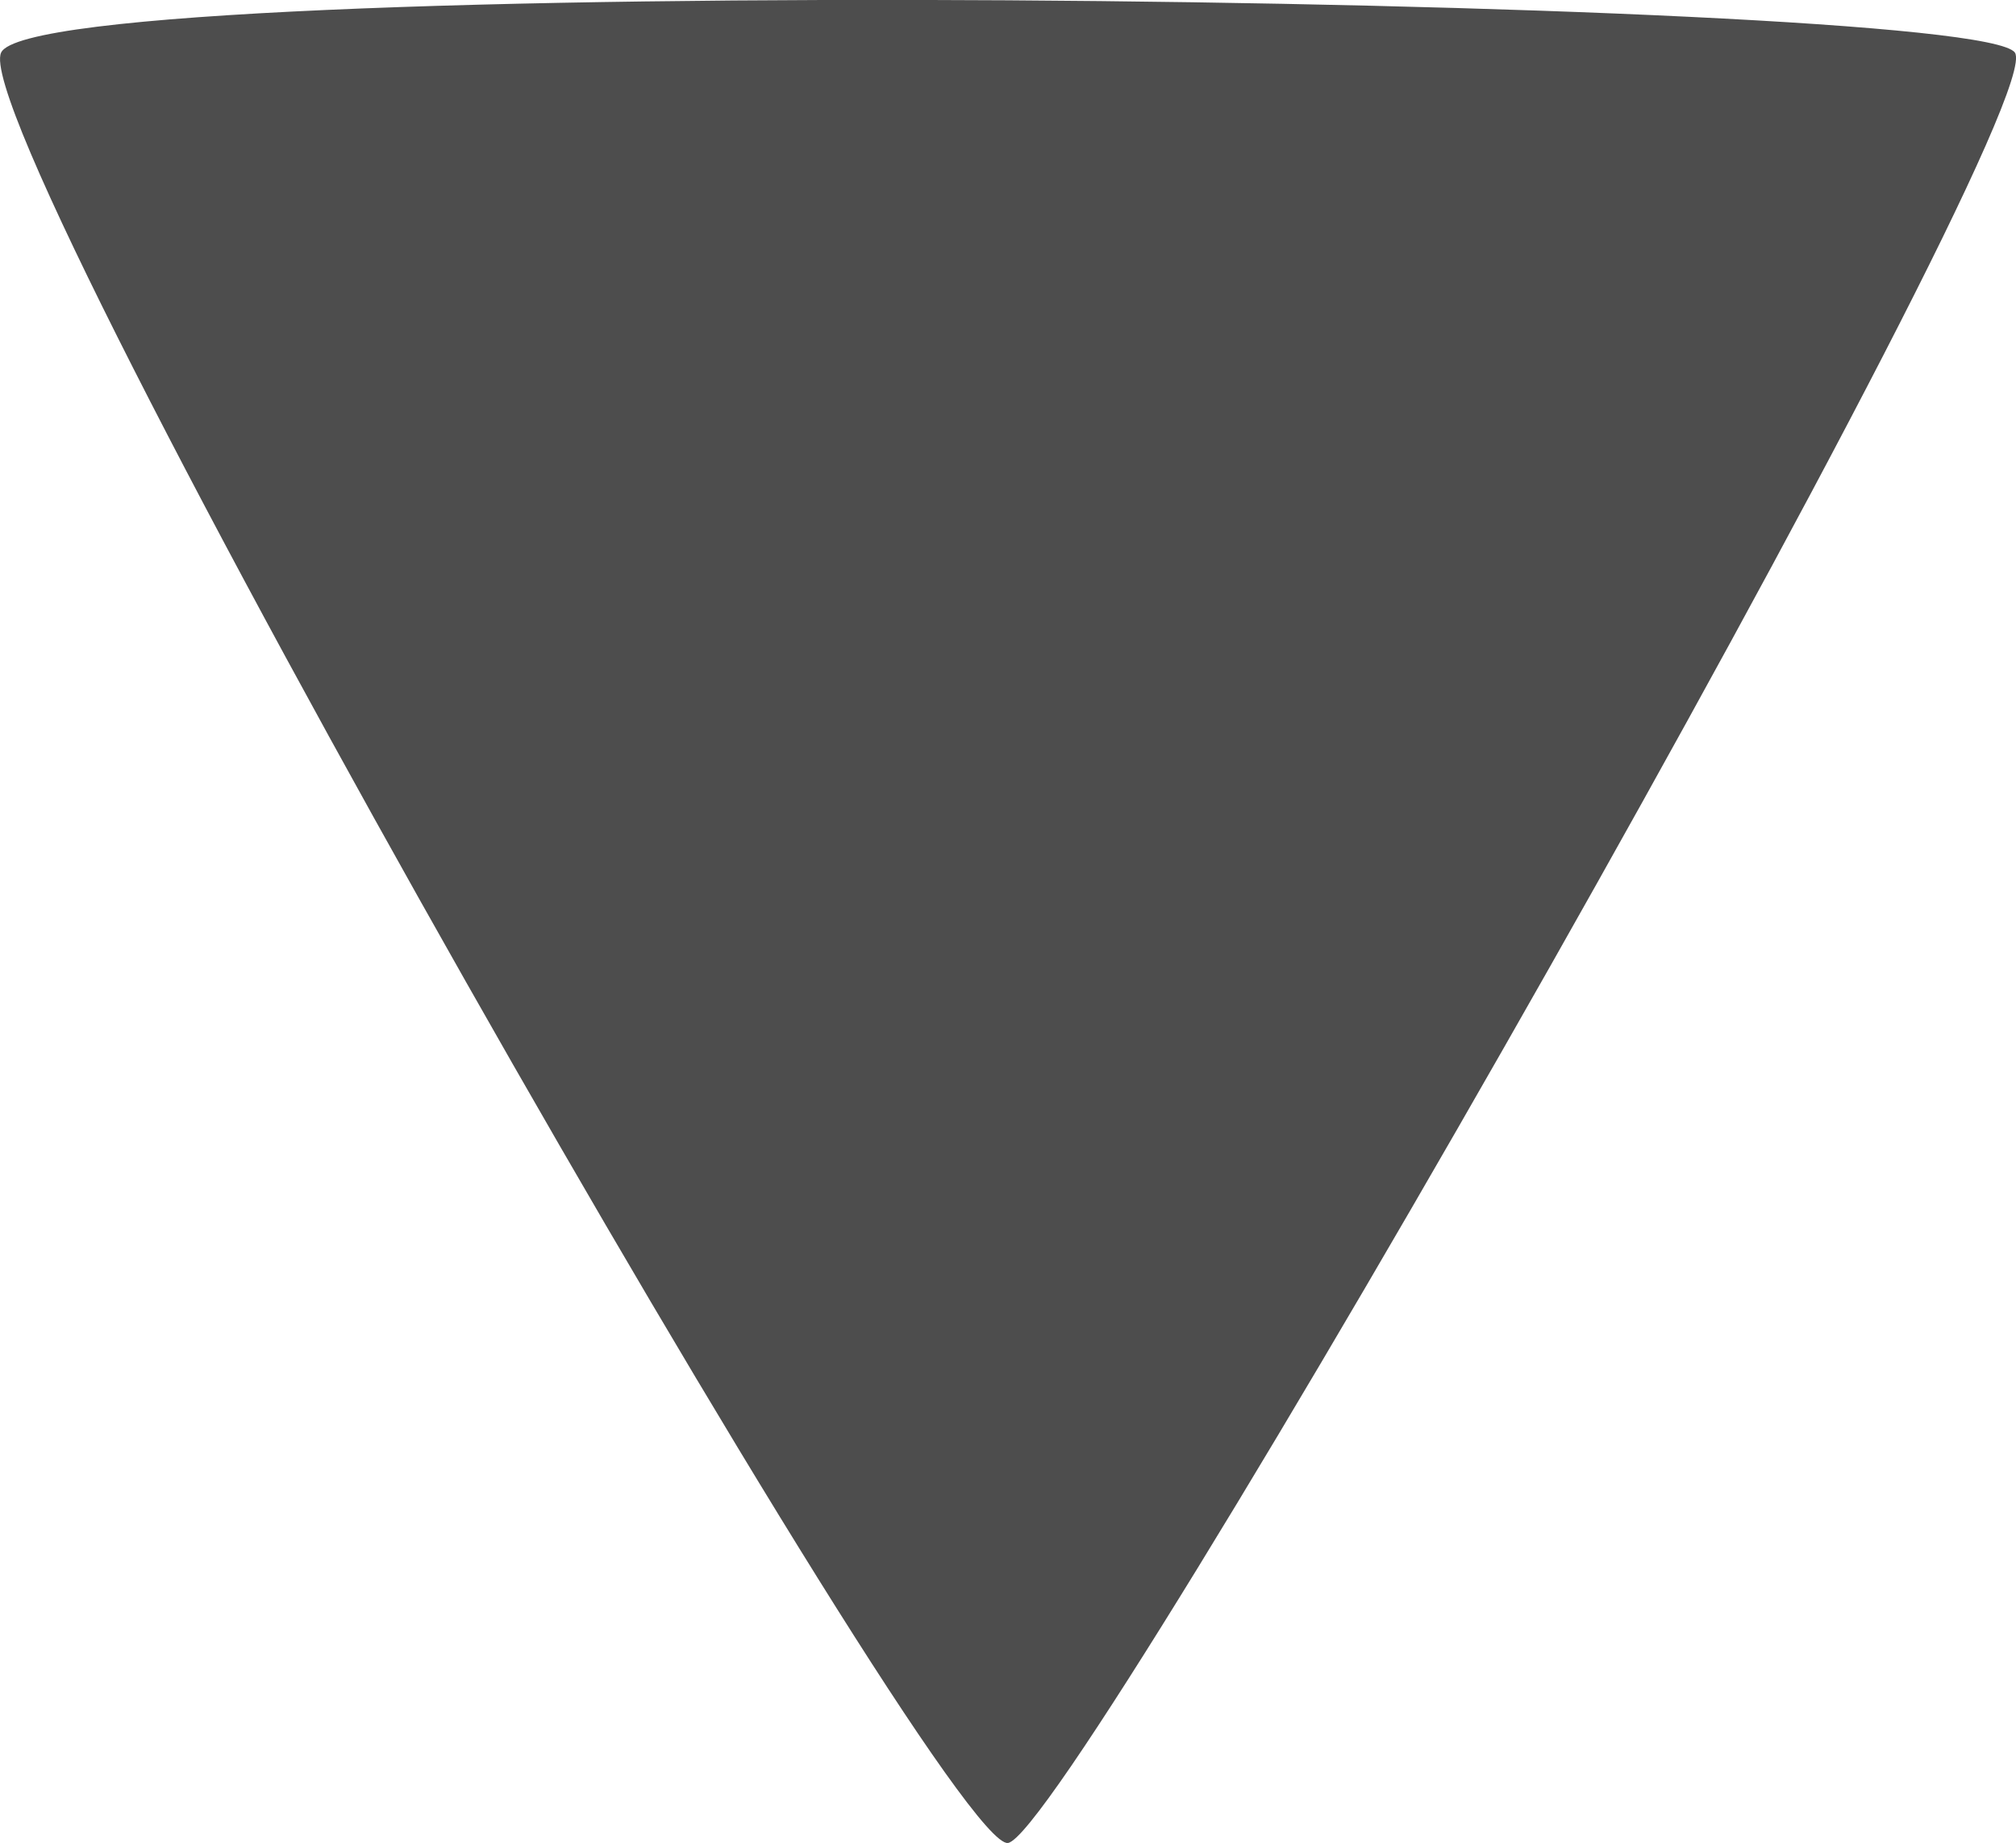 <svg xmlns="http://www.w3.org/2000/svg" width="9.01" height="8.235" viewBox="0 0 9.01 8.235">
  <path id="패스_820" data-name="패스 820" d="M4.505,0c.288-.042,4.671,7.634,4.5,8s-8.823.257-9,0S4.217.042,4.505,0Z" transform="translate(9.01 8.235) rotate(180)" fill="#4d4d4d"/>
</svg>
